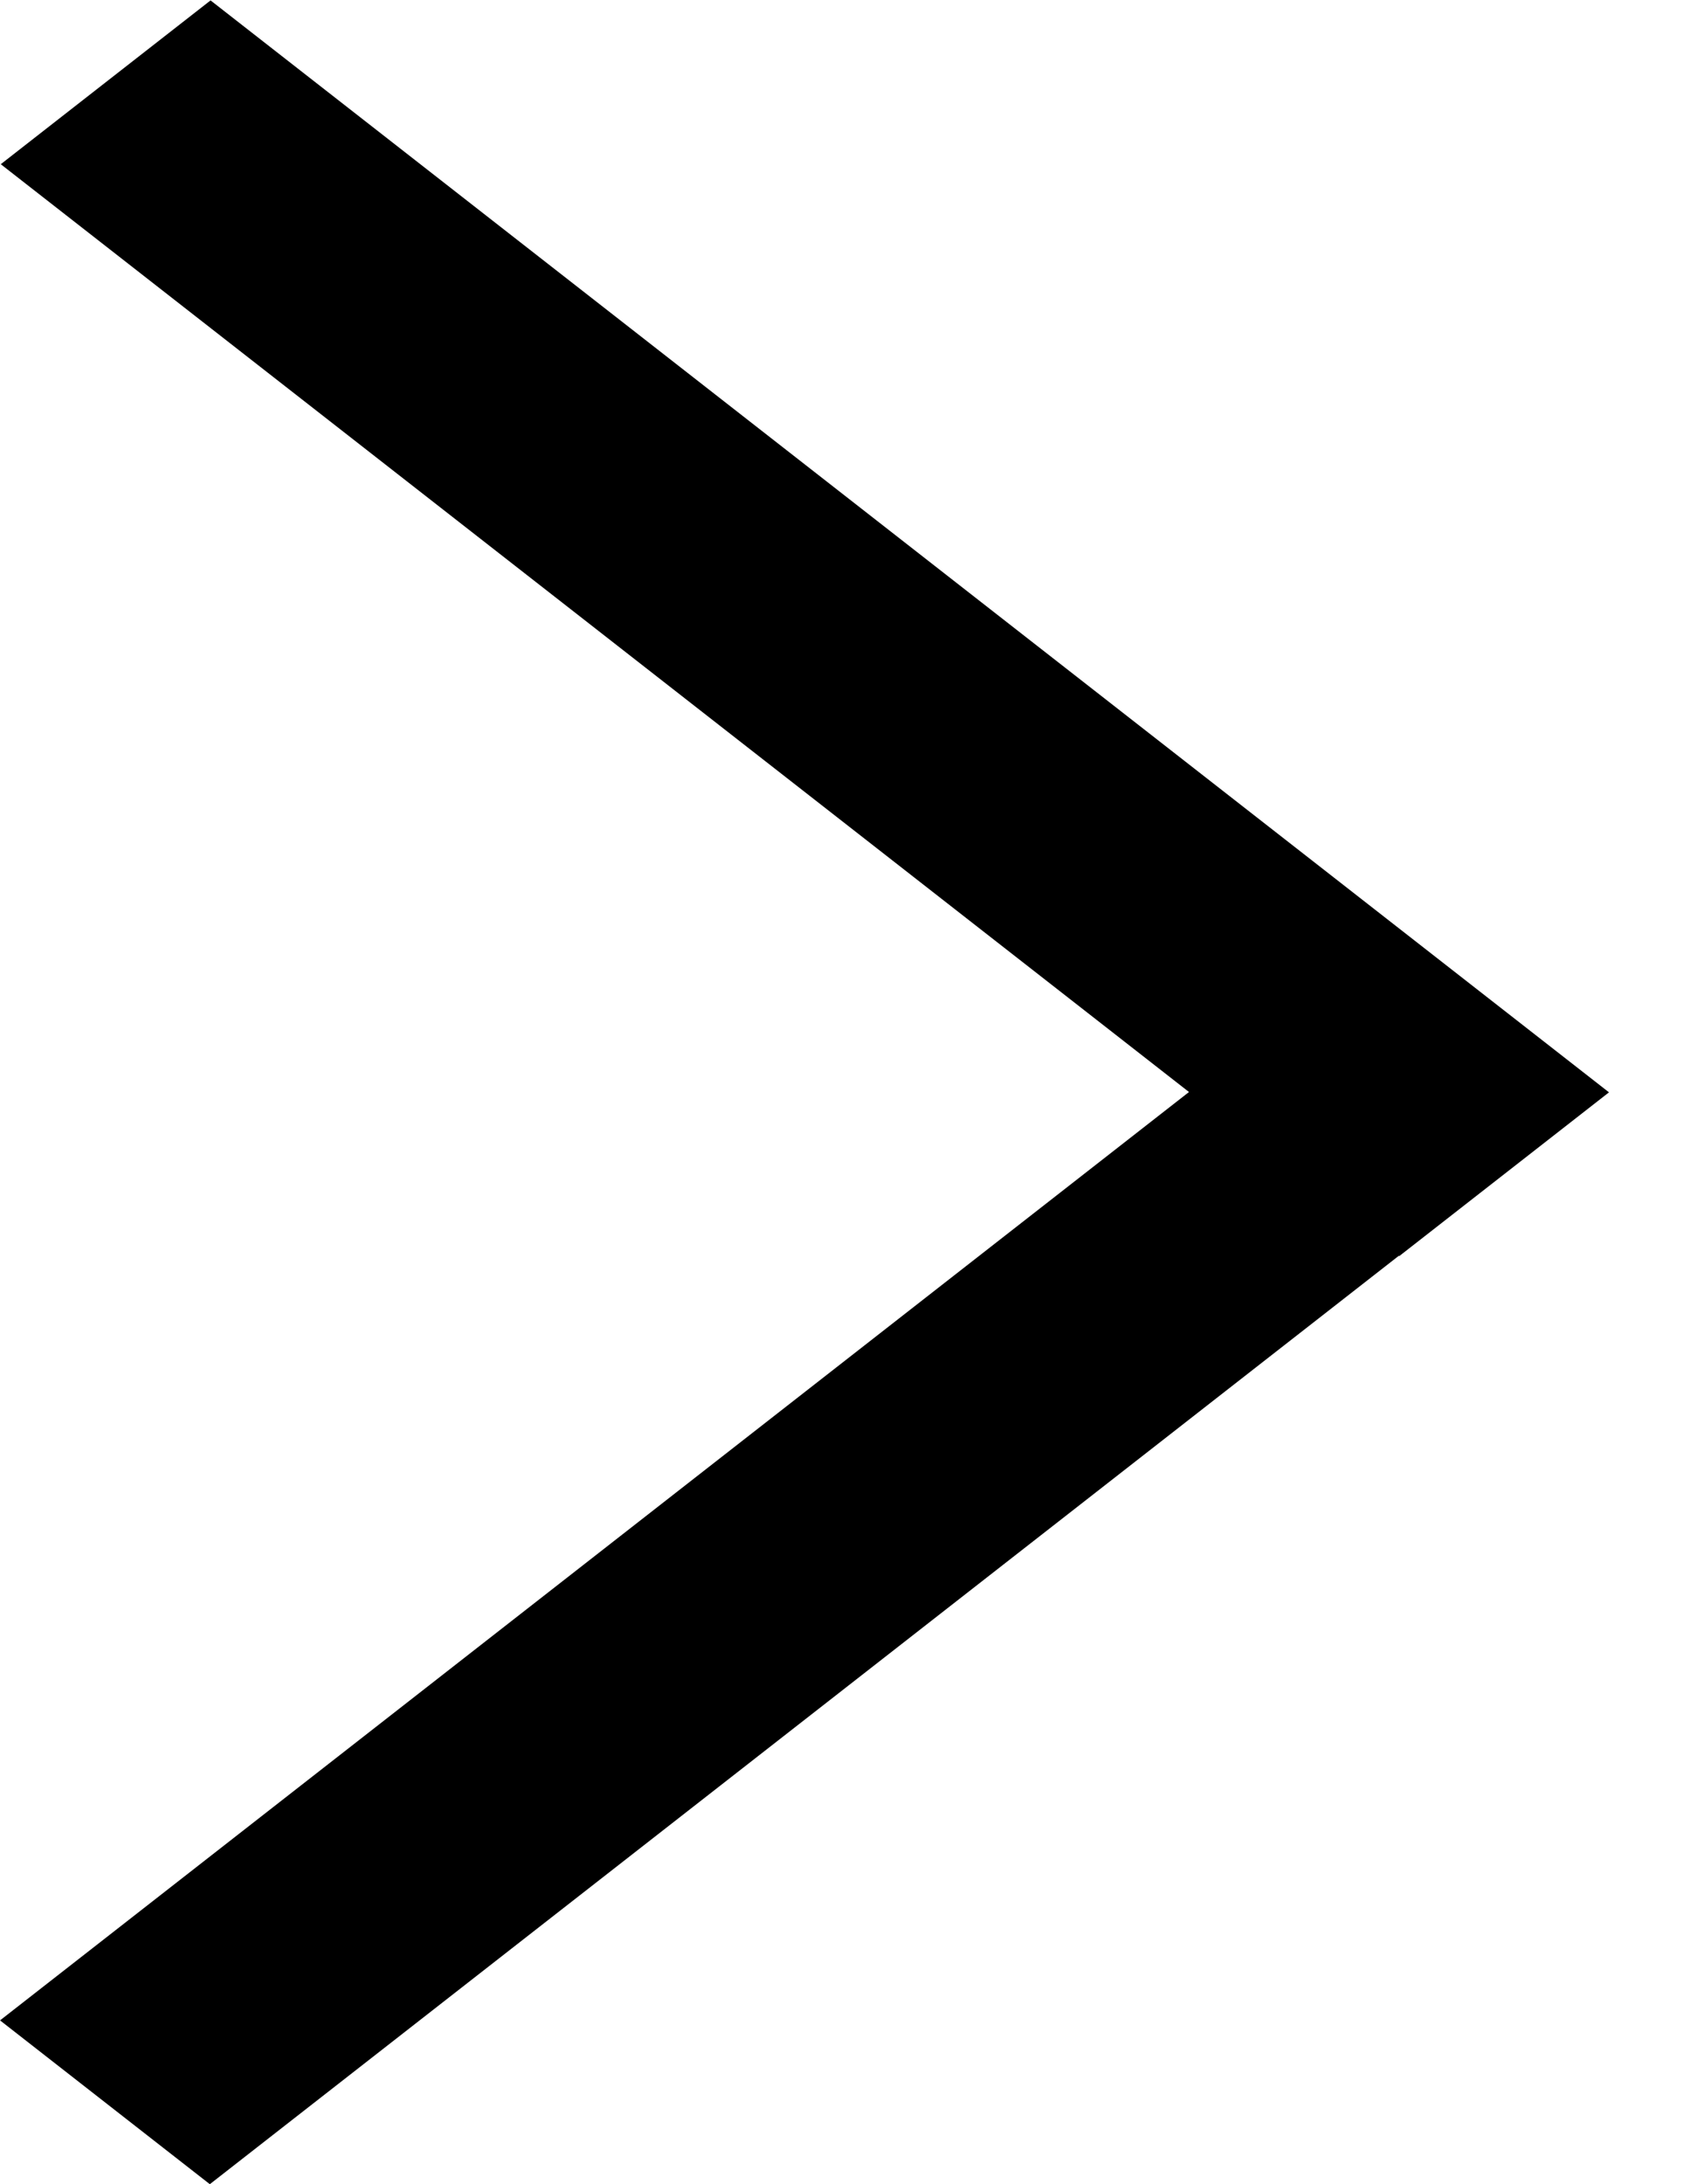<svg width="14" height="18" viewBox="0 0 14 18" fill="none" xmlns="http://www.w3.org/2000/svg">
<rect width="2.195" height="14.632" transform="matrix(-0.788 0.615 -0.788 -0.615 13.266 9.002)" fill="black"/>
<rect width="2.195" height="14.631" transform="matrix(-0.788 -0.615 0.788 -0.615 1.73 18)" fill="black"/>
</svg>
